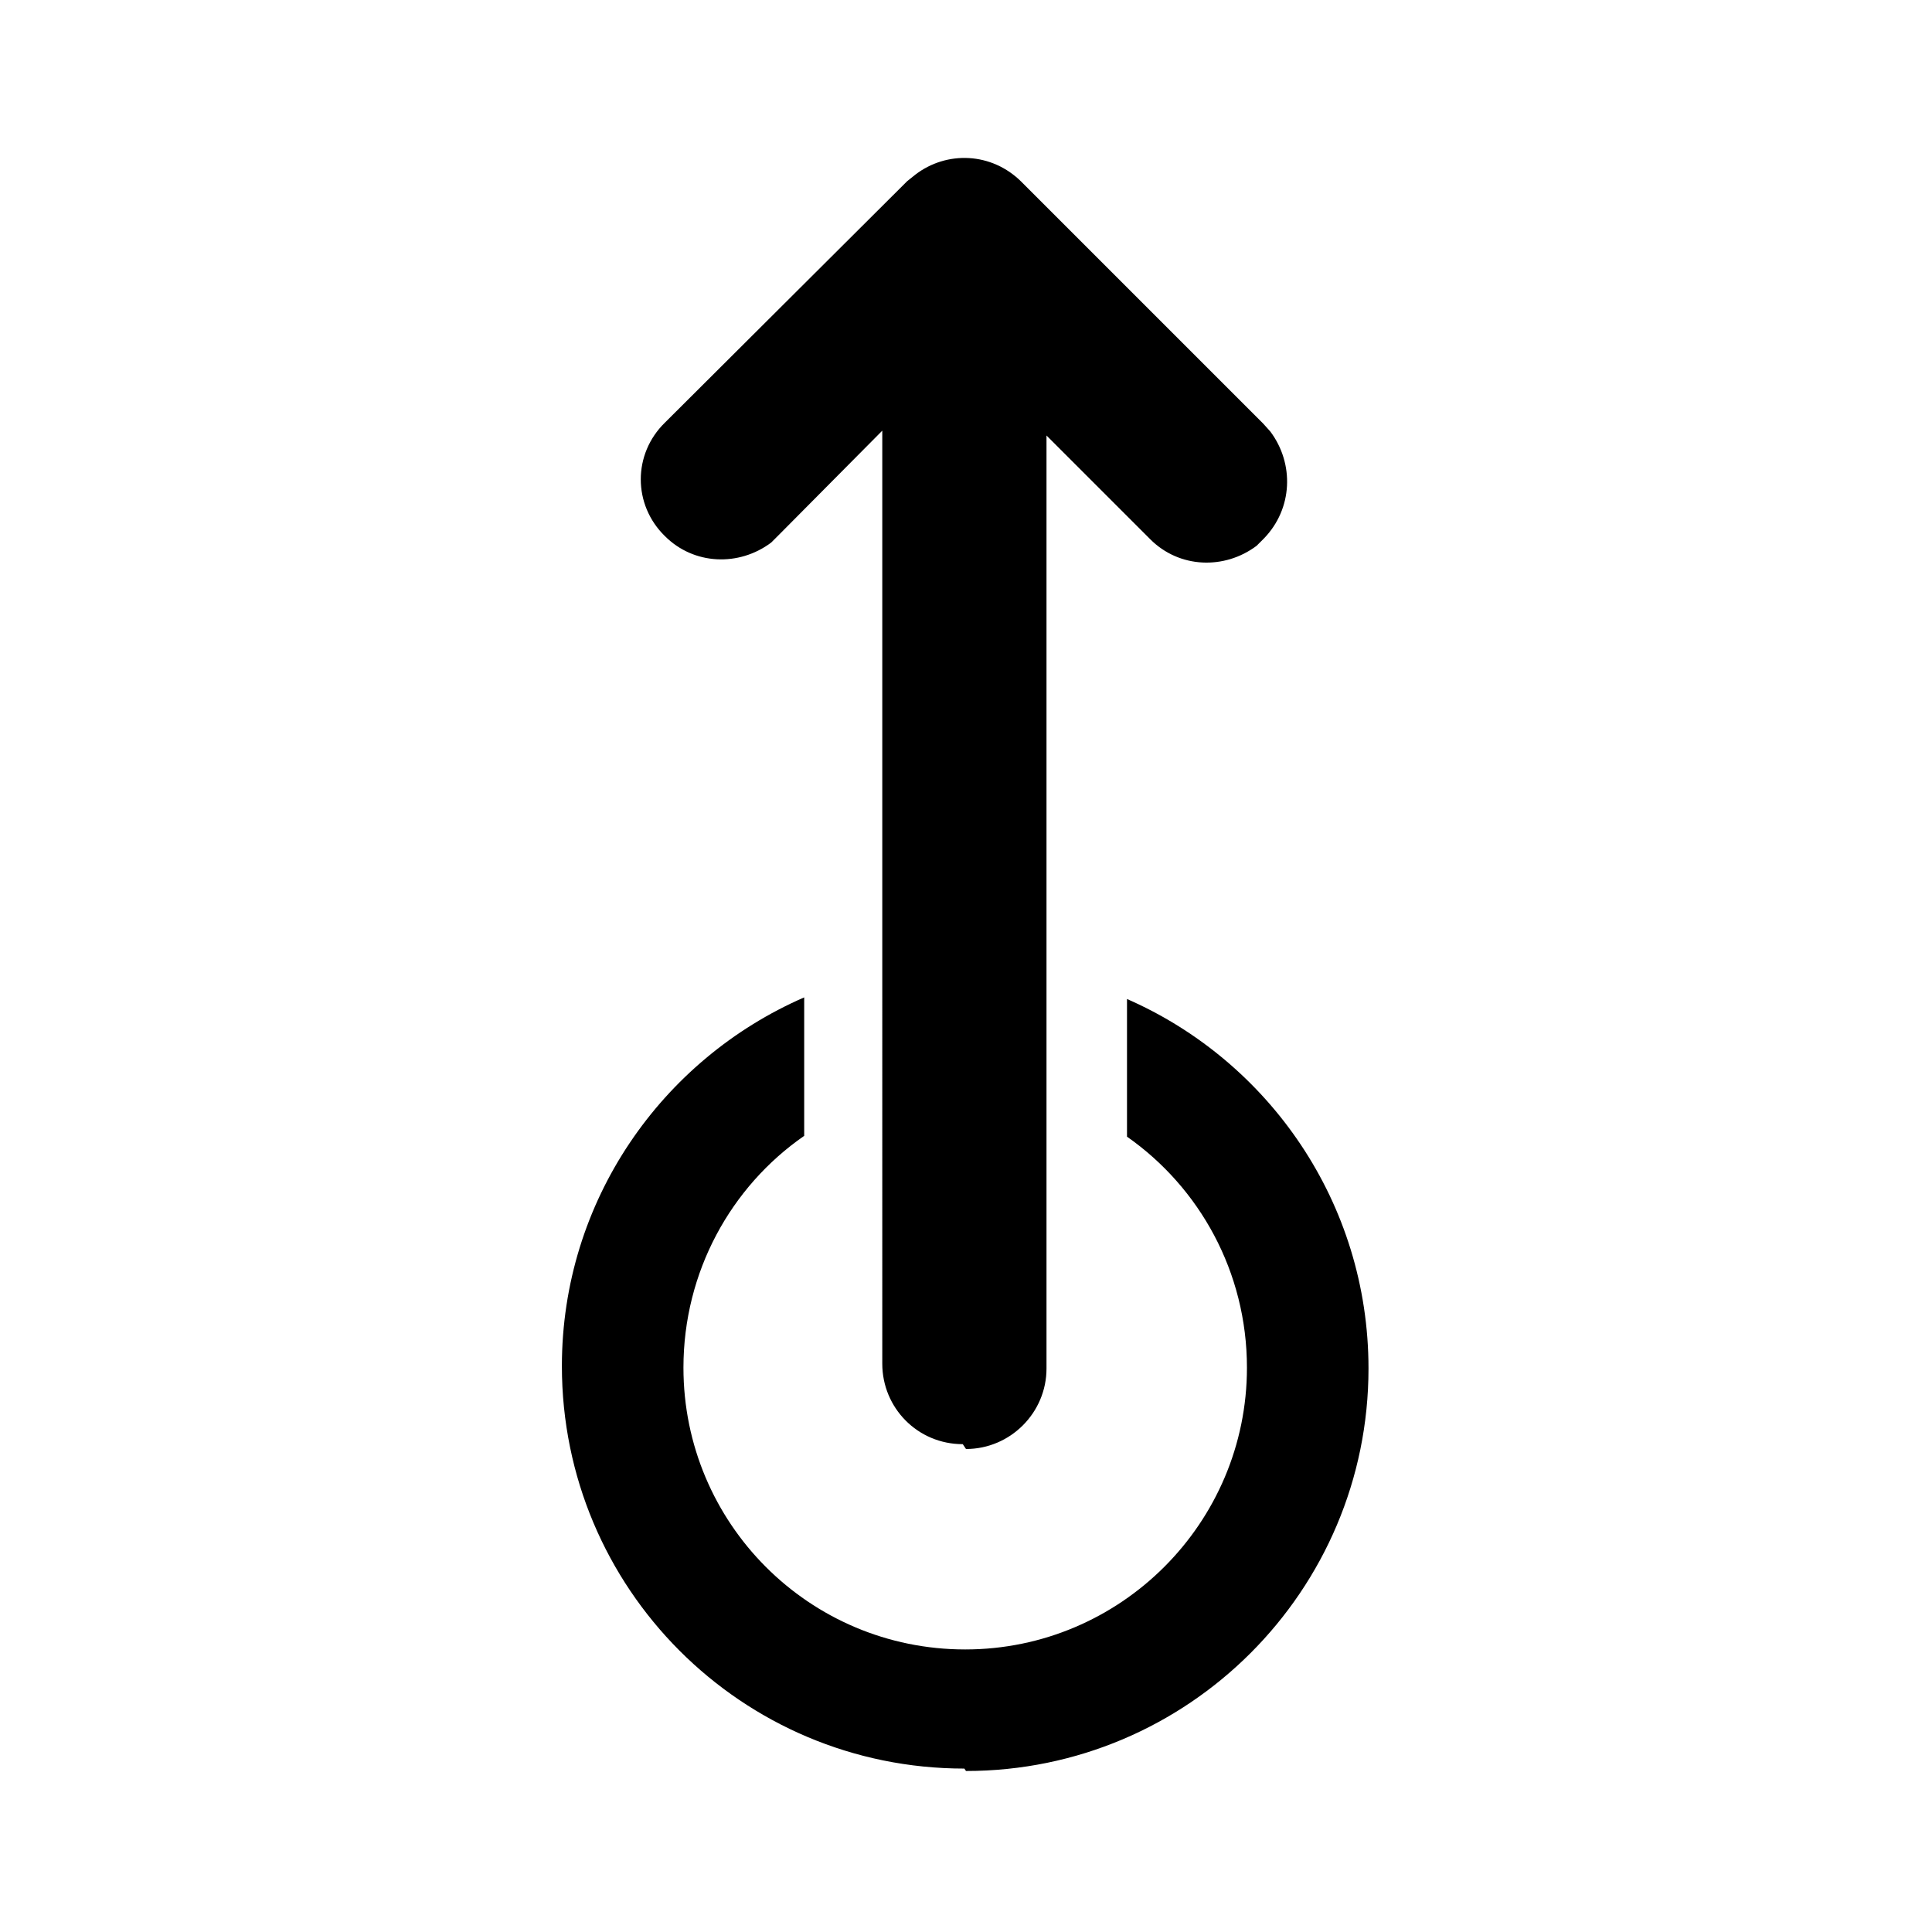 <svg viewBox="0 0 24 24" xmlns="http://www.w3.org/2000/svg"><path fill="currentColor" d="M12 18c.55 0 1-.45 1-1V5.41l1.29 1.29c.36.36.92.38 1.32.08l.09-.09c.36-.37.38-.93.08-1.33l-.09-.1 -3-3c-.37-.37-.93-.39-1.32-.09l-.1.08 -3.01 3c-.4.39-.4 1.02 0 1.41 .36.36.92.38 1.32.08l.09-.09 1.29-1.3V16.94c0 .55.44 1 1 1Zm0 4c2.76 0 5-2.24 5-5 0-2.06-1.24-3.82-3-4.59l0 1.71c.9.63 1.49 1.68 1.49 2.87 0 1.93-1.57 3.5-3.5 3.5 -1.94 0-3.5-1.57-3.5-3.5 0-1.19.59-2.25 1.5-2.88l0-1.72c-1.77.77-3.01 2.53-3.01 4.58 0 2.76 2.23 5 5 5Z"/></svg>